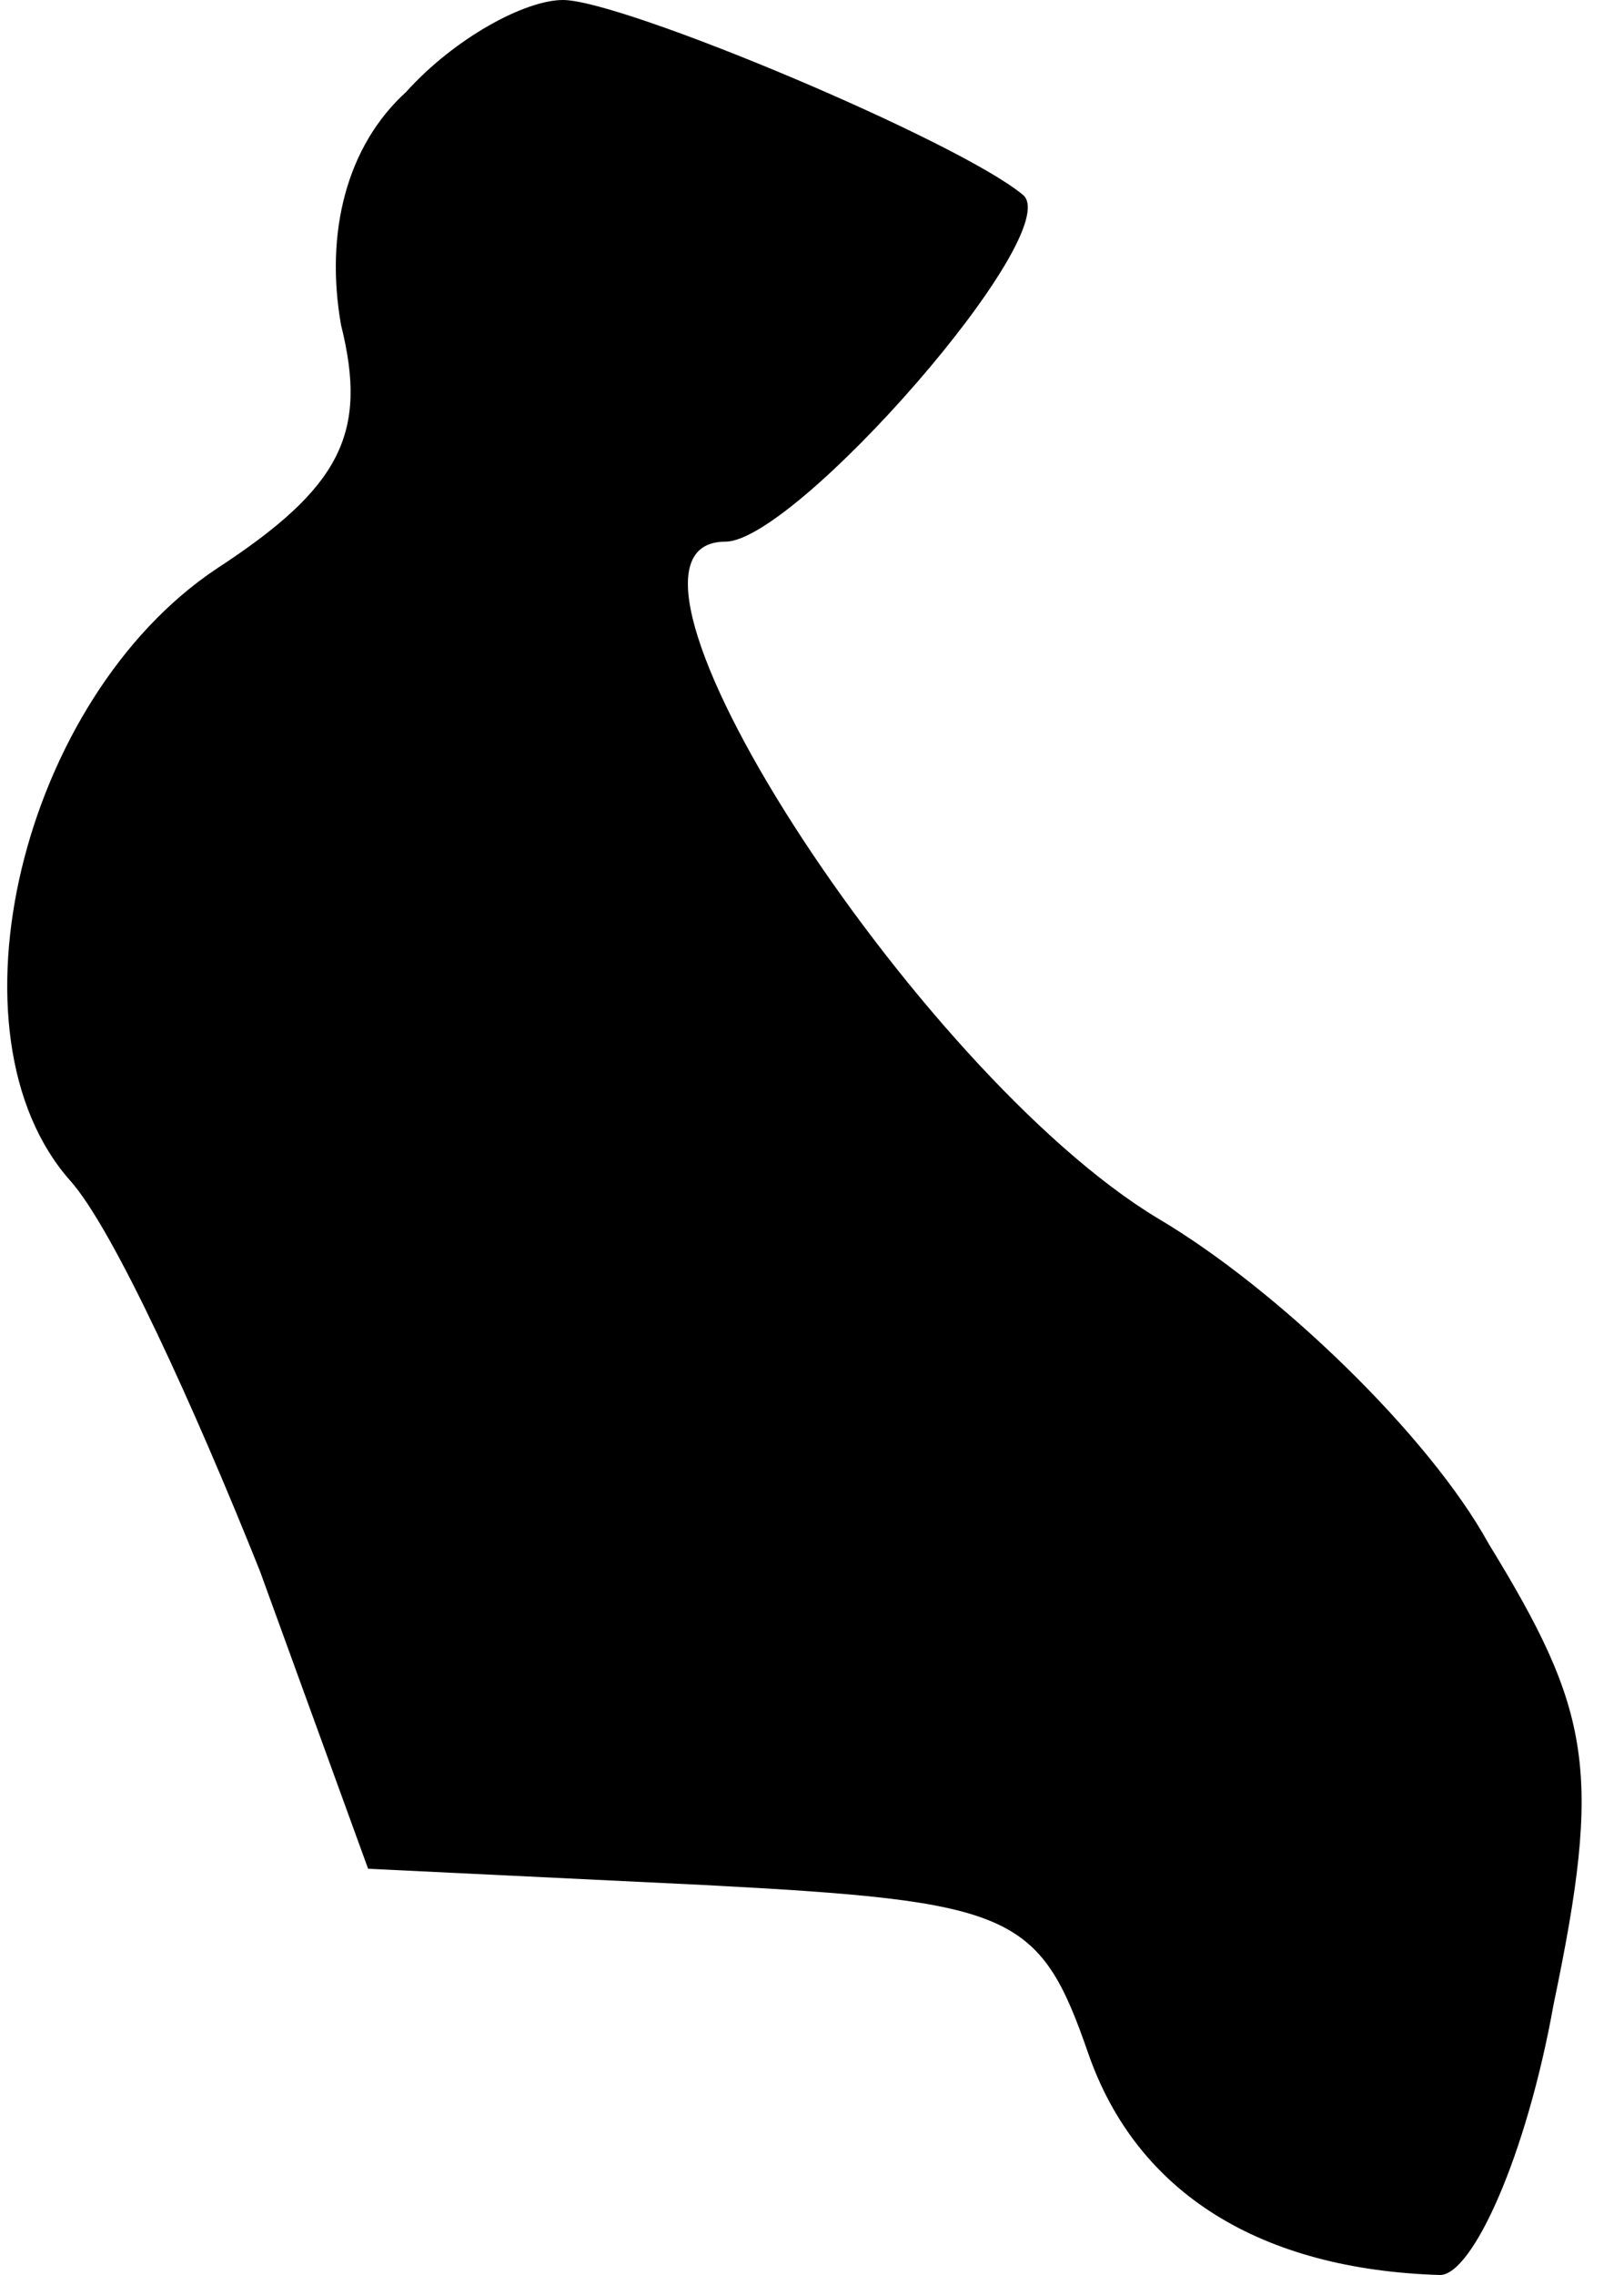 <?xml version="1.0" standalone="no"?>
<!DOCTYPE svg PUBLIC "-//W3C//DTD SVG 20010904//EN"
 "http://www.w3.org/TR/2001/REC-SVG-20010904/DTD/svg10.dtd">
<svg version="1.0" xmlns="http://www.w3.org/2000/svg"
 width="30pt" height="42pt" viewBox="0 0 30 42"
 preserveAspectRatio="xMidYMid meet">
<g transform="translate(0,42) scale(0.1,-0.1)"
fill="#000000" stroke="none">
<path fill="#000000" stroke="none" d="M75 403 c-11 -10 -15 -26 -12 -43 5
-20 0 -30 -23 -45 -36 -24 -51 -86 -27 -113 8 -9 23 -42 35 -72 l20 -55 62 -3
c57 -3 62 -5 71 -31 9 -26 32 -40 65 -41 6 0 16 22 21 50 9 43 7 54 -12 85
-11 20 -39 47 -61 60 -45 27 -108 125 -80 125 13 0 63 57 55 64 -12 10 -74 36
-85 36 -7 0 -20 -7 -29 -17z"/>
</g>
</svg>

